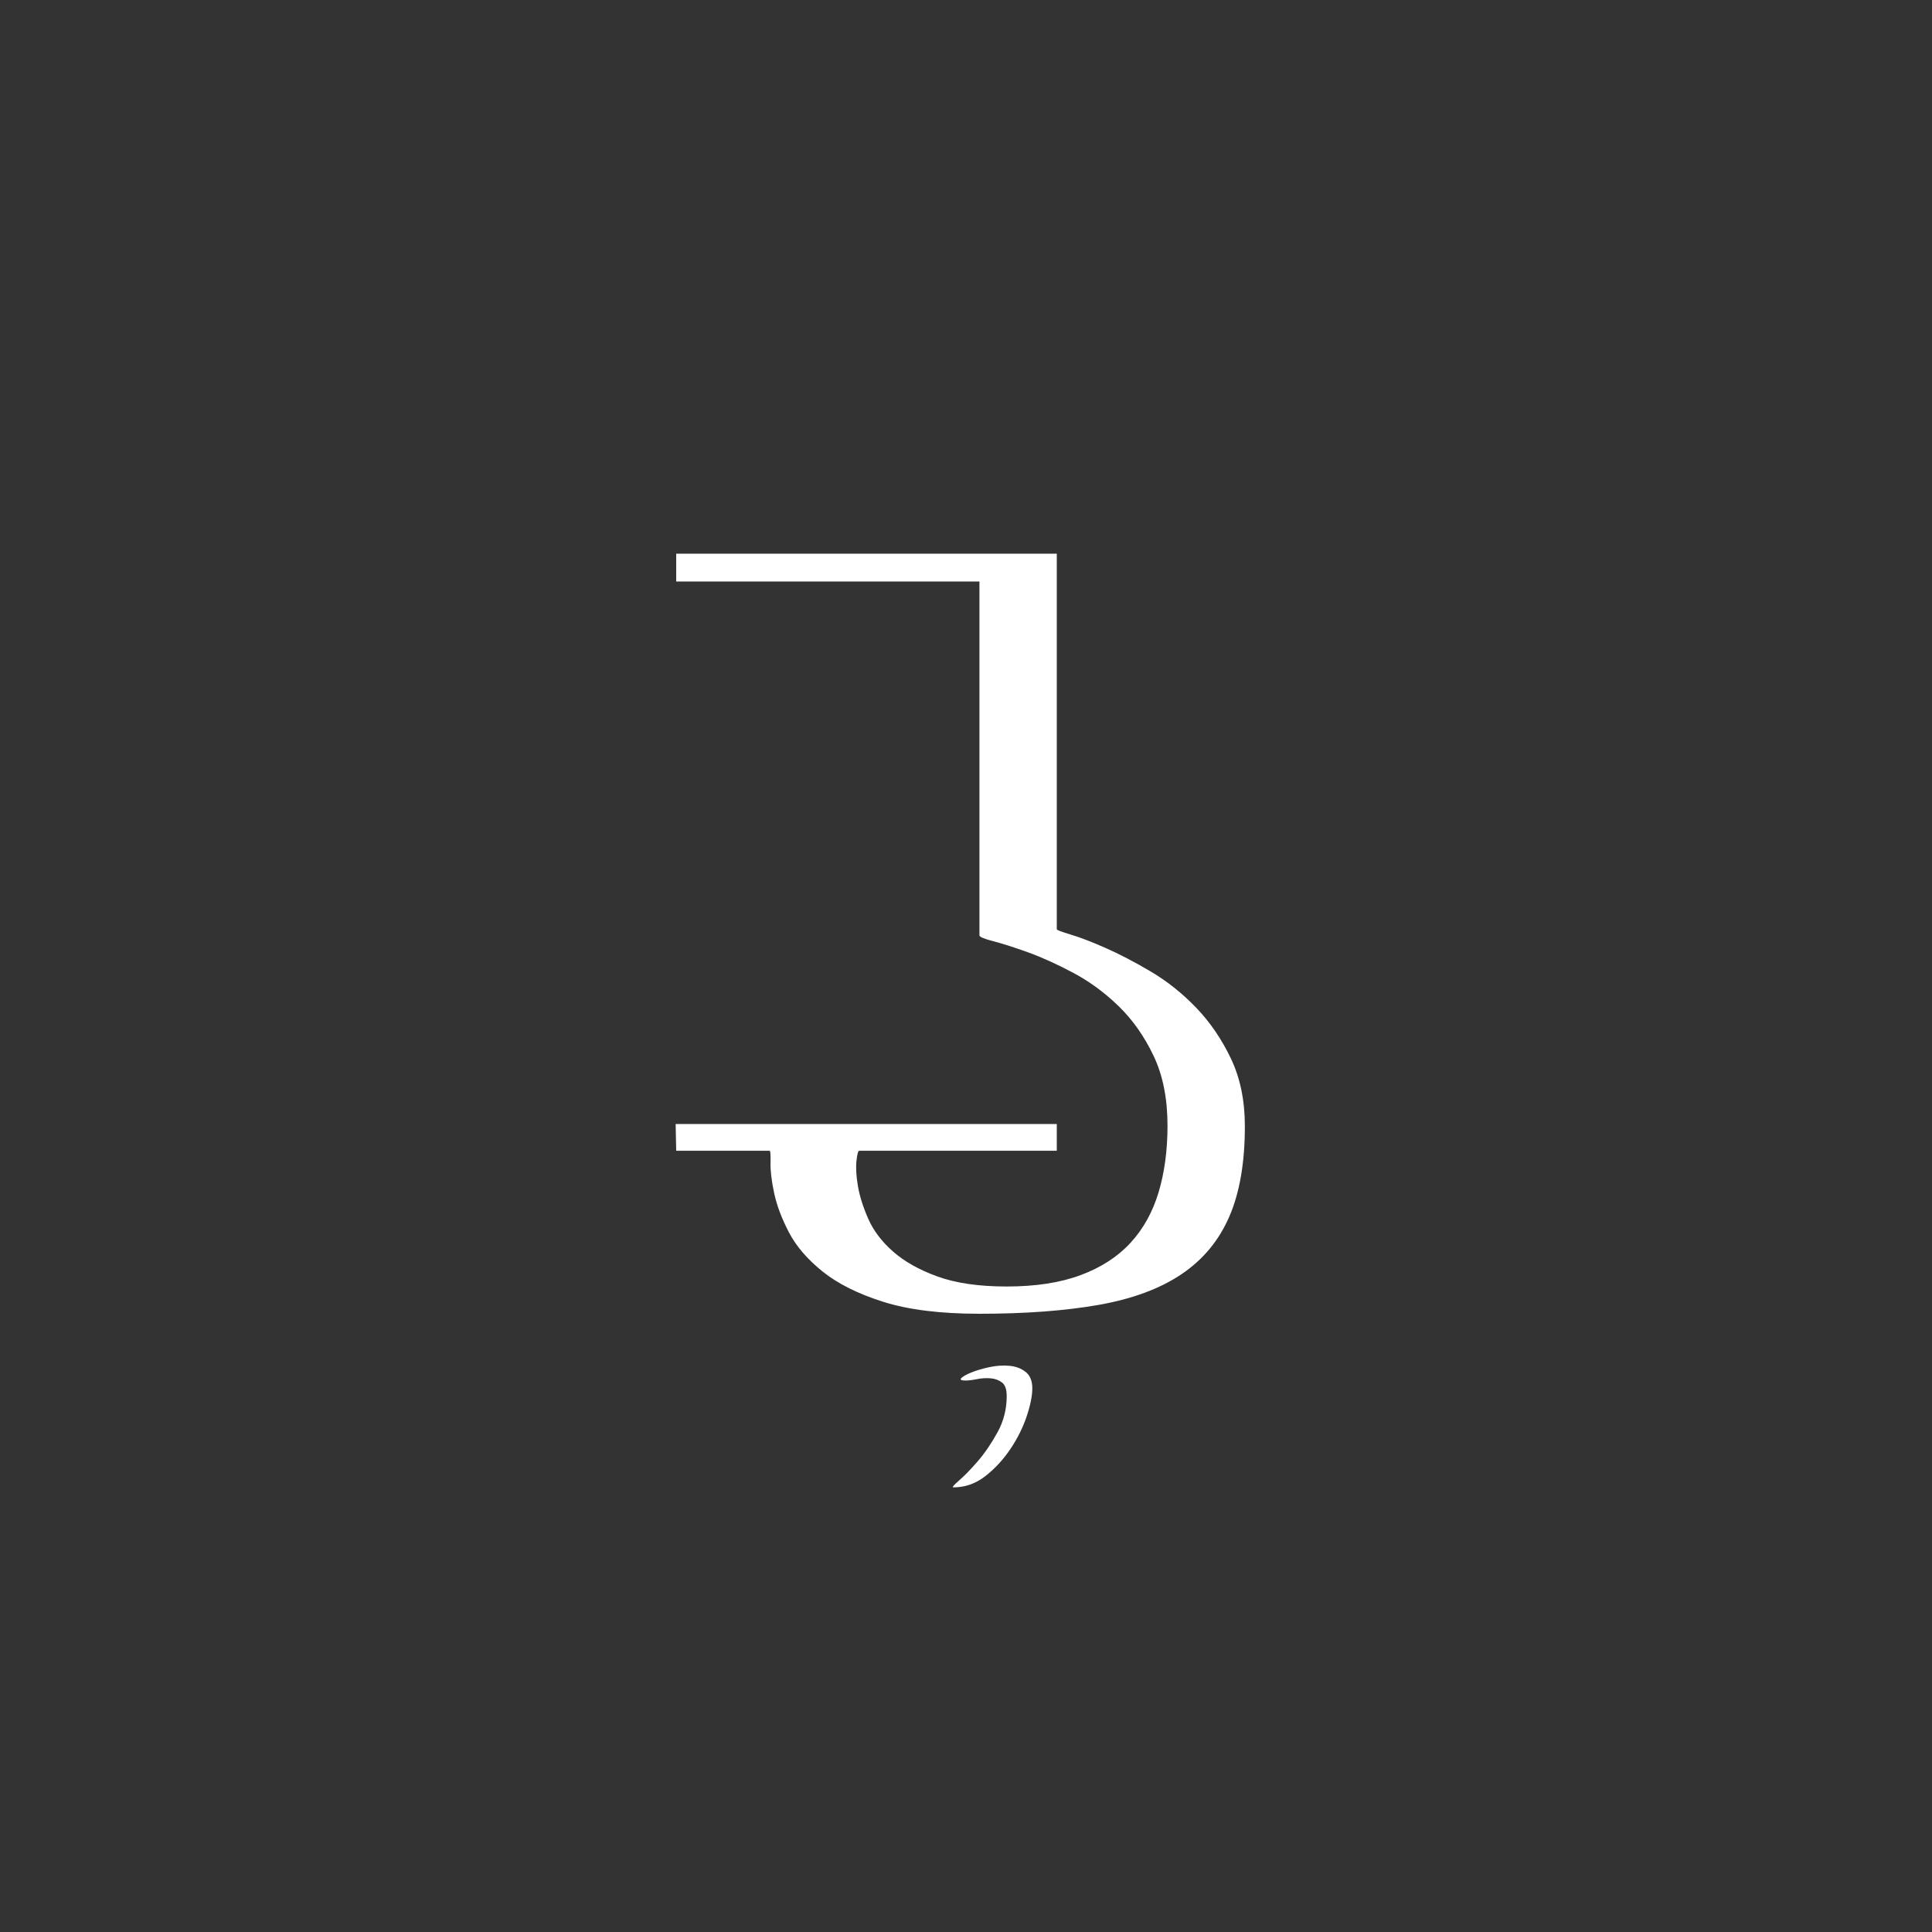 <?xml version="1.0" encoding="UTF-8"?>
<svg width="100px" height="100px" viewBox="0 0 100 100" version="1.1" xmlns="http://www.w3.org/2000/svg" xmlns:xlink="http://www.w3.org/1999/xlink">
    <rect x="0" y="0" width="100" height="100" fill="#333333" stroke="none"/>
    <!-- Generator: Sketch 61.1 (89650) - https://sketch.com -->
    <title>dif</title>
    <desc>Created with Sketch.</desc>
    <g id="dif" stroke="none" stroke-width="1" fill="none" fill-rule="evenodd">
        <path d="M50.696,68 C53.077,68 55.136,67.846 56.874,67.539 C58.611,67.232 60.037,66.704 61.15,65.955 C62.264,65.206 63.09,64.213 63.627,62.974 C64.165,61.736 64.434,60.176 64.434,58.294 C64.434,56.97 64.194,55.803 63.714,54.795 C63.234,53.787 62.634,52.909 61.914,52.16 C61.194,51.411 60.411,50.787 59.566,50.288 C58.722,49.789 57.939,49.381 57.219,49.064 C56.499,48.747 55.899,48.517 55.419,48.373 C54.939,48.229 54.699,48.138 54.699,48.099 L54.699,48.099 L54.699,28.659 L35,28.659 L35,30.099 L50.696,30.099 L50.696,48.416 C50.696,48.493 50.936,48.594 51.416,48.718 C51.896,48.843 52.496,49.035 53.216,49.294 C53.936,49.554 54.718,49.909 55.563,50.36 C56.408,50.811 57.19,51.387 57.91,52.088 C58.63,52.789 59.23,53.643 59.71,54.651 C60.19,55.659 60.43,56.864 60.43,58.266 C60.43,59.533 60.277,60.68 59.97,61.707 C59.662,62.734 59.178,63.608 58.515,64.328 C57.853,65.048 56.994,65.605 55.938,65.998 C54.882,66.392 53.605,66.589 52.107,66.589 C50.667,66.589 49.472,66.416 48.522,66.07 C47.571,65.725 46.803,65.293 46.218,64.774 C45.632,64.256 45.205,63.69 44.936,63.075 C44.667,62.461 44.49,61.894 44.403,61.376 C44.317,60.858 44.293,60.426 44.331,60.08 C44.37,59.734 44.418,59.562 44.475,59.562 L44.475,59.562 L54.699,59.562 L54.699,58.179 L34.971,58.179 L35,59.562 L39.838,59.562 C39.877,59.562 39.891,59.768 39.882,60.181 C39.872,60.594 39.934,61.117 40.069,61.75 C40.203,62.384 40.458,63.061 40.832,63.781 C41.206,64.501 41.787,65.178 42.574,65.811 C43.362,66.445 44.408,66.968 45.714,67.381 C47.019,67.794 48.68,68 50.696,68 Z M49.342,76.986 C49.957,76.986 50.514,76.789 51.013,76.395 C51.512,76.002 51.944,75.531 52.309,74.984 C52.674,74.437 52.952,73.875 53.144,73.299 C53.336,72.723 53.432,72.243 53.432,71.859 C53.432,71.475 53.317,71.192 53.086,71.01 C52.856,70.827 52.573,70.722 52.237,70.693 C51.901,70.664 51.555,70.688 51.2,70.765 C50.845,70.842 50.538,70.933 50.278,71.038 C50.019,71.144 49.846,71.24 49.76,71.326 C49.674,71.413 49.746,71.456 49.976,71.456 C50.13,71.456 50.326,71.432 50.566,71.384 C50.806,71.336 51.042,71.322 51.272,71.341 C51.502,71.36 51.699,71.432 51.862,71.557 C52.026,71.682 52.107,71.917 52.107,72.262 C52.107,72.934 51.949,73.558 51.632,74.134 C51.315,74.71 50.974,75.21 50.61,75.632 C50.245,76.054 49.923,76.386 49.645,76.626 C49.366,76.866 49.266,76.986 49.342,76.986 Z" id="/" fill="#FFFFFF" fill-rule="nonzero"></path>
    </g>
</svg>